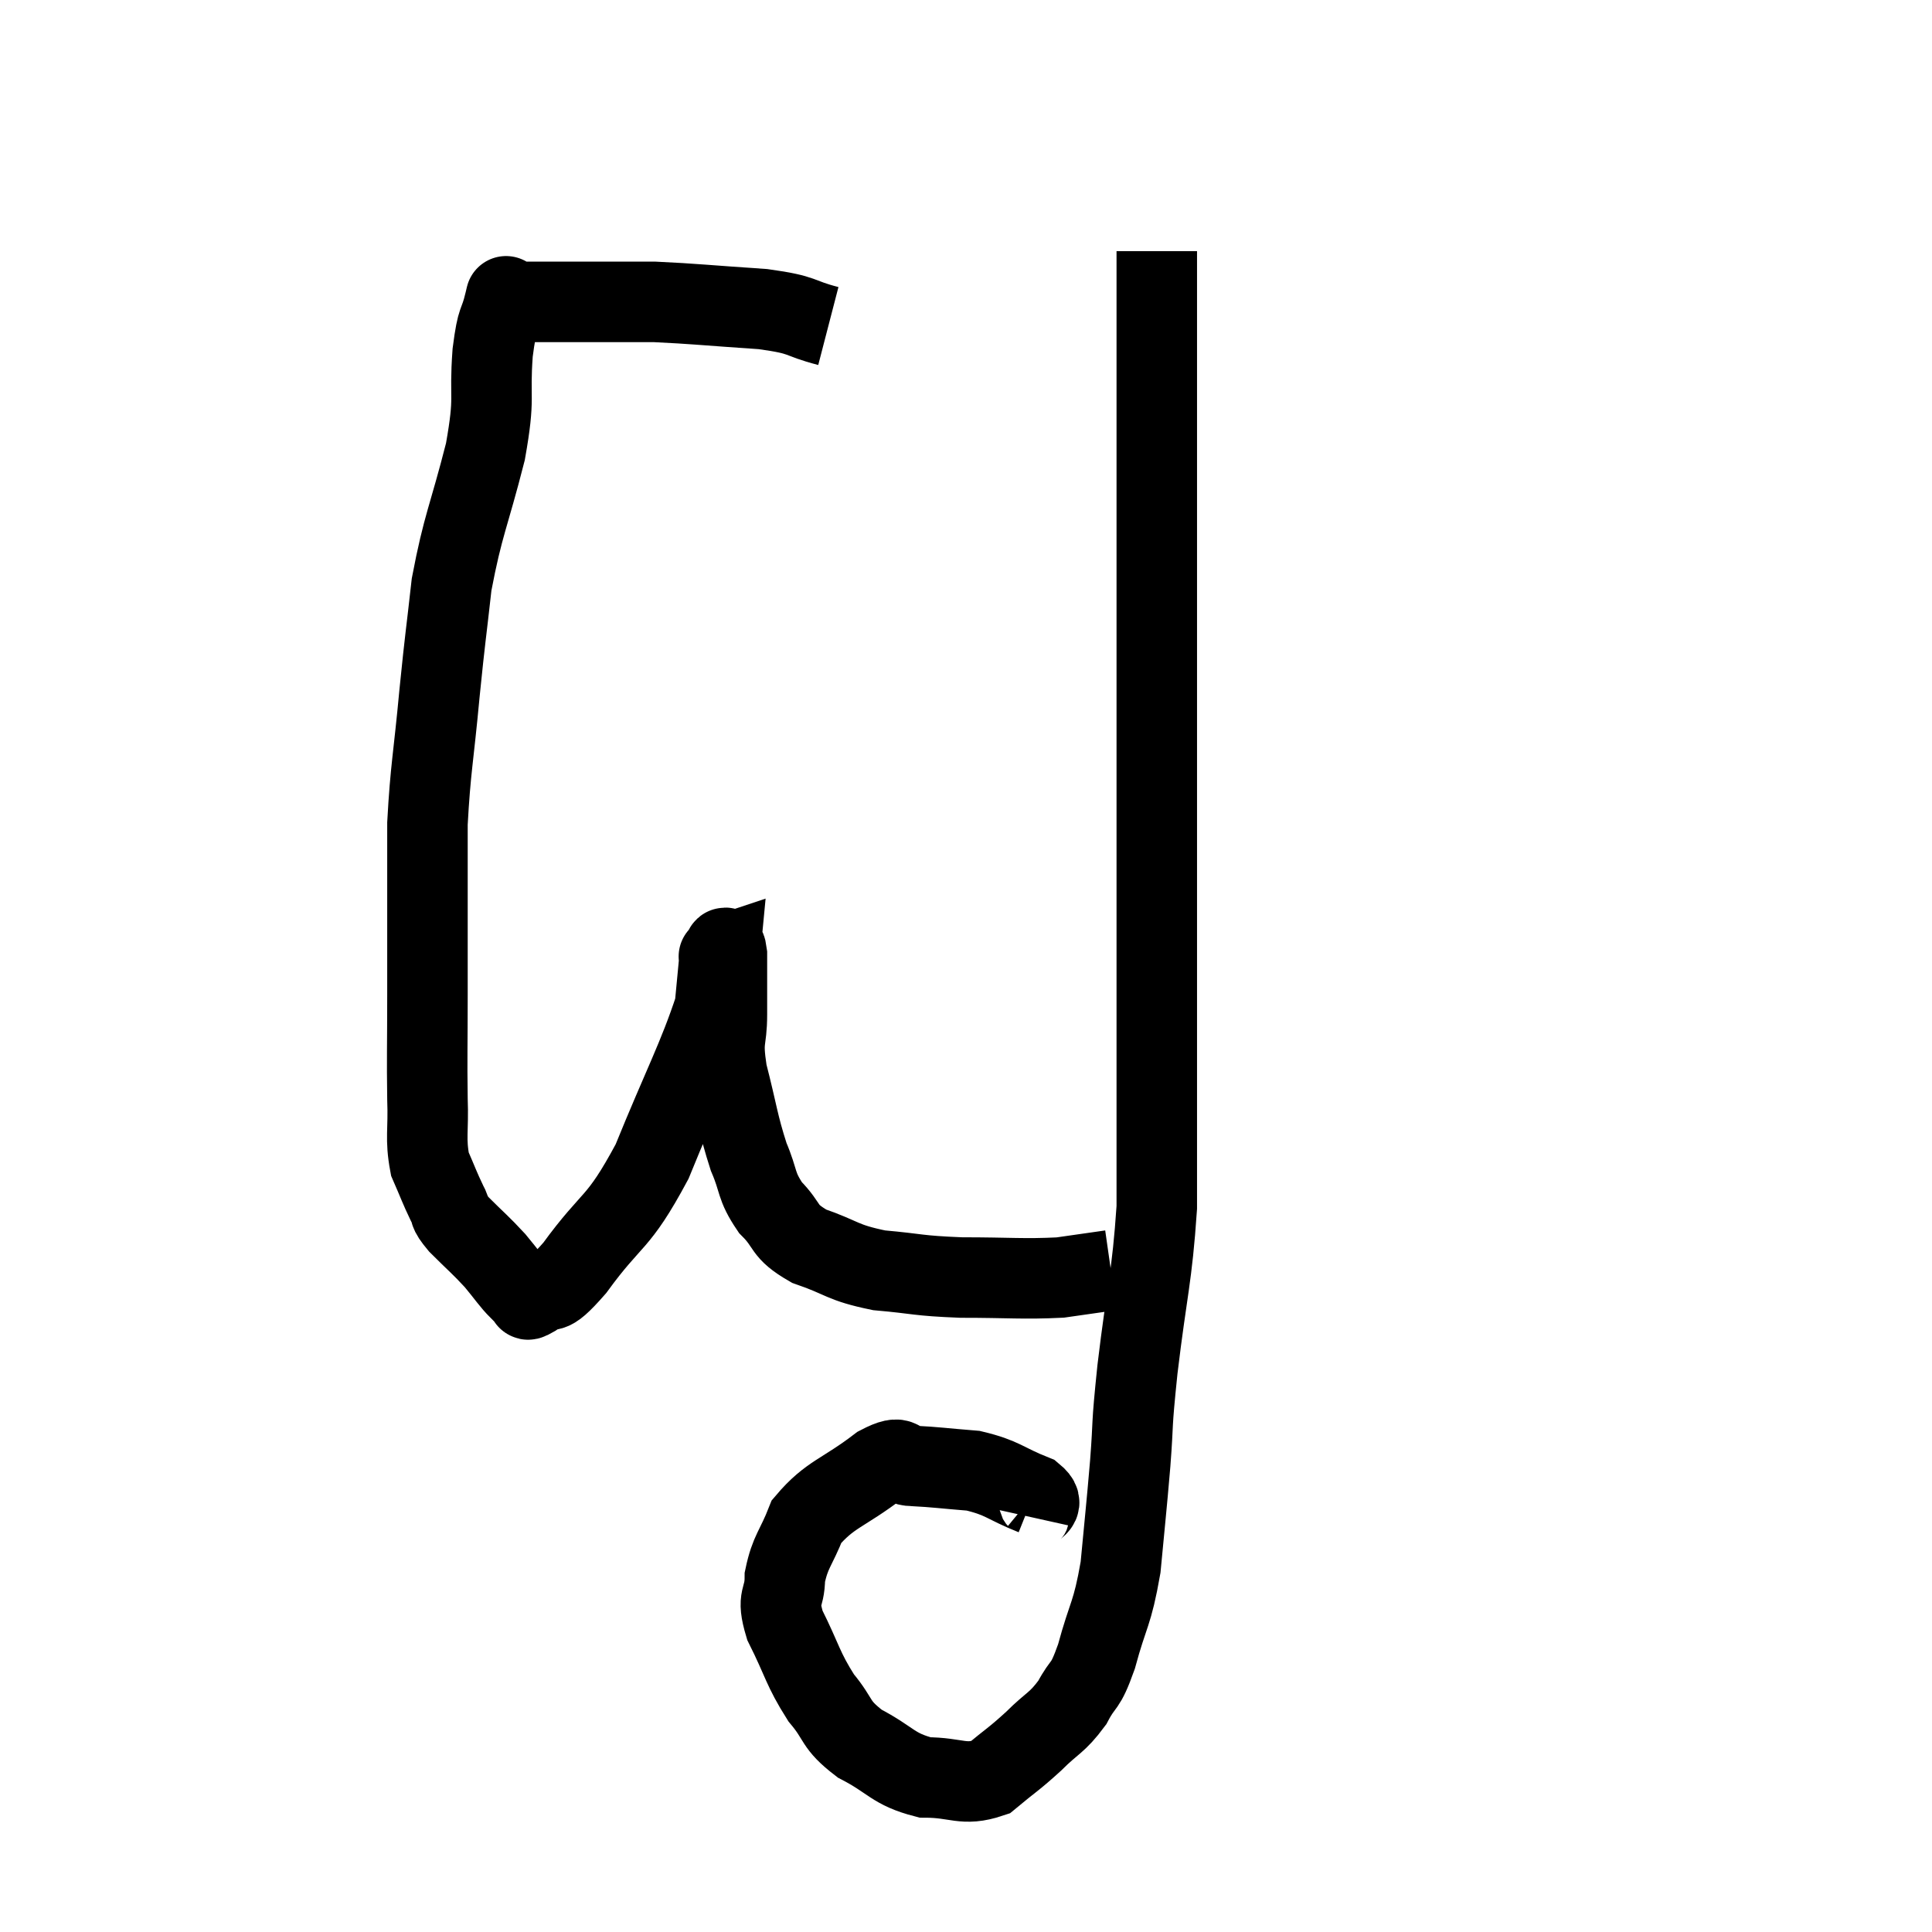 <svg width="48" height="48" viewBox="0 0 48 48" xmlns="http://www.w3.org/2000/svg"><path d="M 20.58 8.1 C 19.77 7.89, 20.04 7.83, 18.96 7.68 C 17.61 7.59, 17.235 7.545, 16.26 7.5 C 15.66 7.5, 15.48 7.5, 15.06 7.5 C 14.82 7.5, 14.88 7.5, 14.58 7.5 C 14.22 7.5, 14.205 7.5, 13.86 7.5 C 13.53 7.5, 13.53 7.5, 13.2 7.5 C 12.87 7.5, 12.705 7.5, 12.54 7.5 C 12.54 7.5, 12.54 7.5, 12.54 7.5 C 12.54 7.5, 12.615 7.185, 12.54 7.5 C 12.39 8.13, 12.36 7.83, 12.24 8.76 C 12.15 9.99, 12.315 9.78, 12.06 11.22 C 11.64 12.87, 11.505 13.02, 11.22 14.52 C 11.07 15.87, 11.07 15.735, 10.92 17.22 C 10.77 18.84, 10.695 19.08, 10.62 20.46 C 10.62 21.6, 10.62 21.675, 10.62 22.74 C 10.62 23.73, 10.62 23.58, 10.62 24.72 C 10.62 26.01, 10.605 26.25, 10.62 27.3 C 10.65 28.11, 10.56 28.275, 10.68 28.92 C 10.89 29.4, 10.92 29.505, 11.1 29.88 C 11.25 30.15, 11.1 30.06, 11.4 30.42 C 11.85 30.87, 11.925 30.915, 12.3 31.32 C 12.6 31.68, 12.69 31.83, 12.9 32.04 C 13.02 32.1, 13.05 32.115, 13.14 32.16 C 13.2 32.19, 12.975 32.385, 13.26 32.22 C 13.77 31.86, 13.545 32.34, 14.28 31.5 C 15.24 30.18, 15.33 30.48, 16.2 28.86 C 16.98 26.94, 17.34 26.295, 17.76 25.02 C 17.82 24.39, 17.85 24.075, 17.88 23.76 C 17.88 23.76, 17.835 23.775, 17.88 23.76 C 17.97 23.73, 18.015 23.34, 18.06 23.7 C 18.06 24.45, 18.06 24.465, 18.06 25.2 C 18.06 25.92, 17.925 25.755, 18.06 26.64 C 18.33 27.69, 18.33 27.9, 18.6 28.74 C 18.87 29.37, 18.765 29.445, 19.14 30 C 19.62 30.48, 19.425 30.57, 20.1 30.96 C 20.97 31.26, 20.895 31.365, 21.84 31.56 C 22.86 31.65, 22.755 31.695, 23.88 31.74 C 25.11 31.74, 25.41 31.785, 26.34 31.74 C 26.97 31.65, 27.285 31.605, 27.6 31.56 L 27.6 31.56" fill="none" stroke="black" stroke-width="2"></path><path d="M 25.56 37.68 C 25.62 37.41, 26.025 37.425, 25.68 37.14 C 24.93 36.84, 24.93 36.72, 24.18 36.54 C 23.43 36.48, 23.265 36.45, 22.68 36.42 C 22.26 36.42, 22.5 36.075, 21.84 36.42 C 20.94 37.11, 20.625 37.11, 20.04 37.8 C 19.77 38.49, 19.635 38.535, 19.5 39.18 C 19.5 39.78, 19.275 39.63, 19.5 40.38 C 19.95 41.28, 19.935 41.445, 20.4 42.18 C 20.88 42.75, 20.715 42.825, 21.36 43.32 C 22.17 43.74, 22.17 43.95, 22.98 44.16 C 23.79 44.16, 23.925 44.385, 24.6 44.16 C 25.14 43.71, 25.17 43.725, 25.68 43.26 C 26.16 42.78, 26.25 42.825, 26.64 42.3 C 26.94 41.73, 26.94 42, 27.24 41.16 C 27.54 40.05, 27.63 40.14, 27.84 38.94 C 27.96 37.65, 27.975 37.59, 28.08 36.36 C 28.17 35.19, 28.095 35.61, 28.26 34.02 C 28.5 32.01, 28.62 31.77, 28.74 30 C 28.74 28.47, 28.74 28.83, 28.74 26.94 C 28.74 24.69, 28.74 24.855, 28.74 22.44 C 28.74 19.86, 28.74 19.575, 28.74 17.28 C 28.74 15.27, 28.74 14.865, 28.74 13.26 C 28.74 12.06, 28.74 12, 28.74 10.86 C 28.74 9.78, 28.74 9.855, 28.74 8.7 C 28.74 7.47, 28.74 6.855, 28.74 6.24 C 28.74 6.24, 28.74 6.24, 28.74 6.24 L 28.74 6.24" fill="none" stroke="black" stroke-width="2"></path></svg>